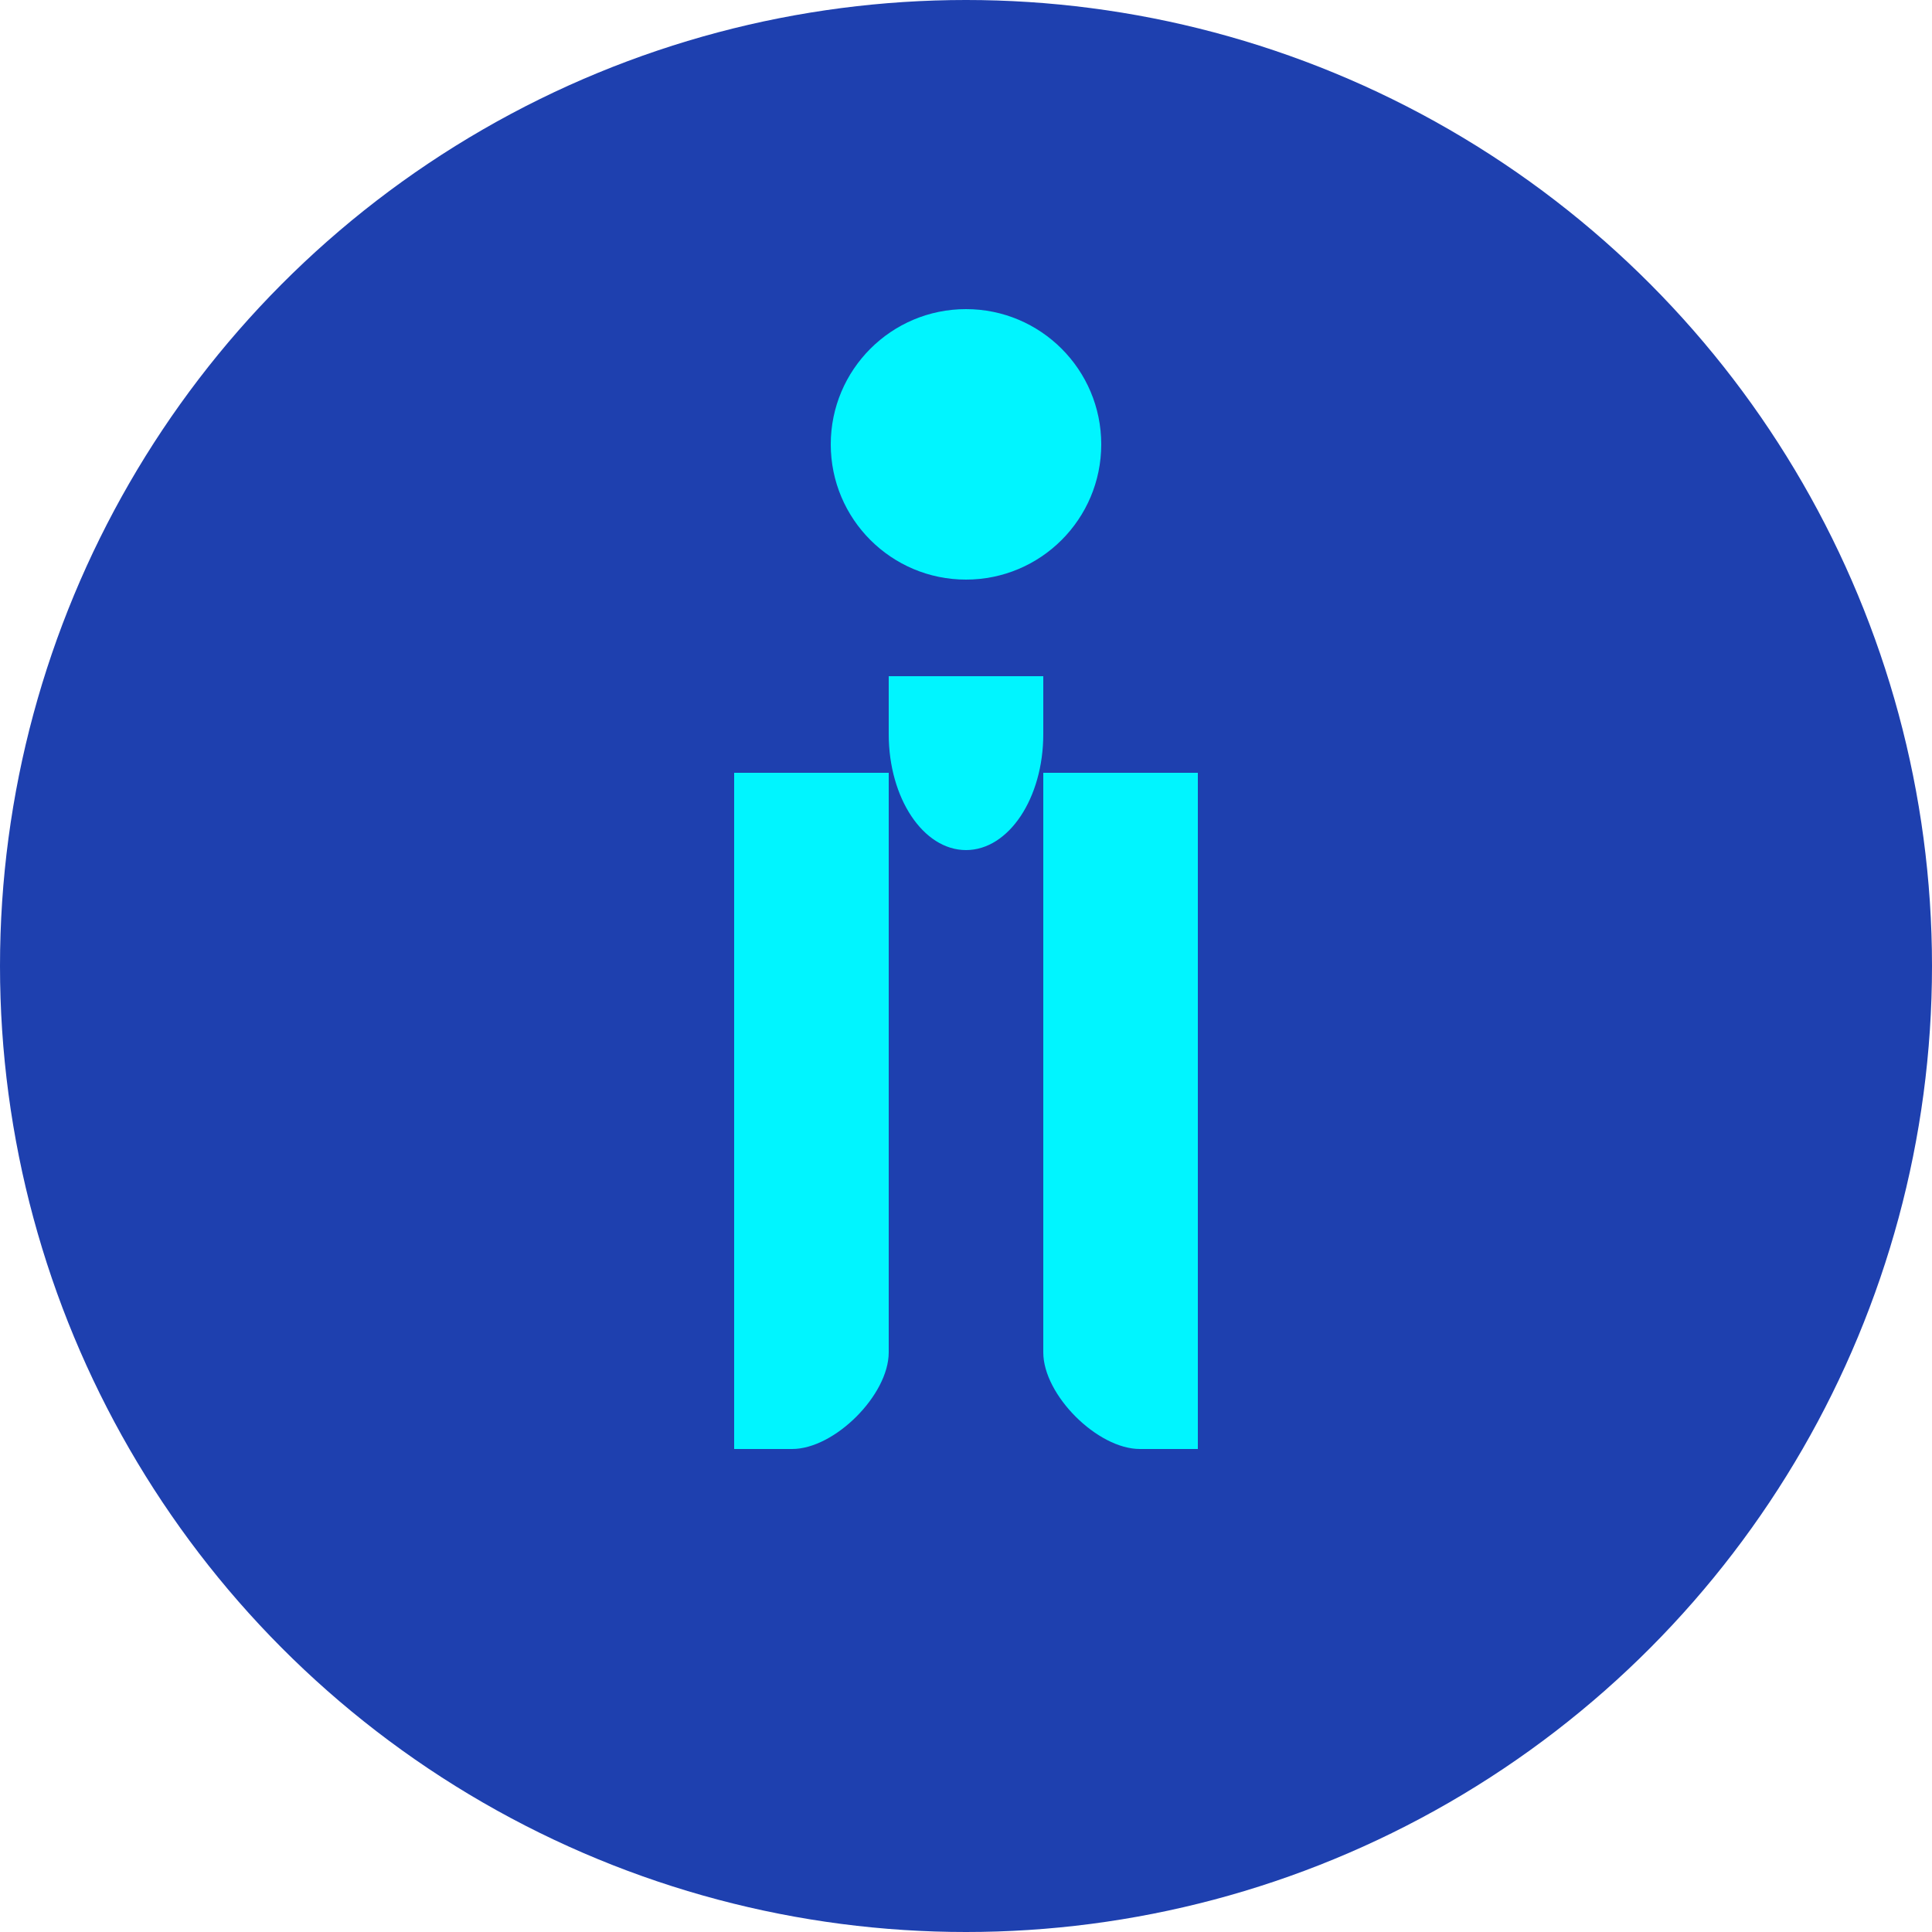 
<svg xmlns="http://www.w3.org/2000/svg" width="100" height="100" viewBox="0 0 100 100" fill="none">
  <circle cx="50" cy="50" r="50" fill="#1E40AF" />
  <path d="M50 30C53.866 30 57 26.866 57 23C57 19.134 53.866 16 50 16C46.134 16 43 19.134 43 23C43 26.866 46.134 30 50 30Z" fill="#00F5FF" />
  <path d="M62 40H54V70C54 72.2 56.8 75 59 75H62V40Z" fill="#00F5FF" />
  <path d="M46 40H38V75H41C43.2 75 46 72.2 46 70V40Z" fill="#00F5FF" />
  <path d="M54 38C54 41.314 52.209 44 50 44C47.791 44 46 41.314 46 38V35H54V38Z" fill="#00F5FF" />
</svg>
